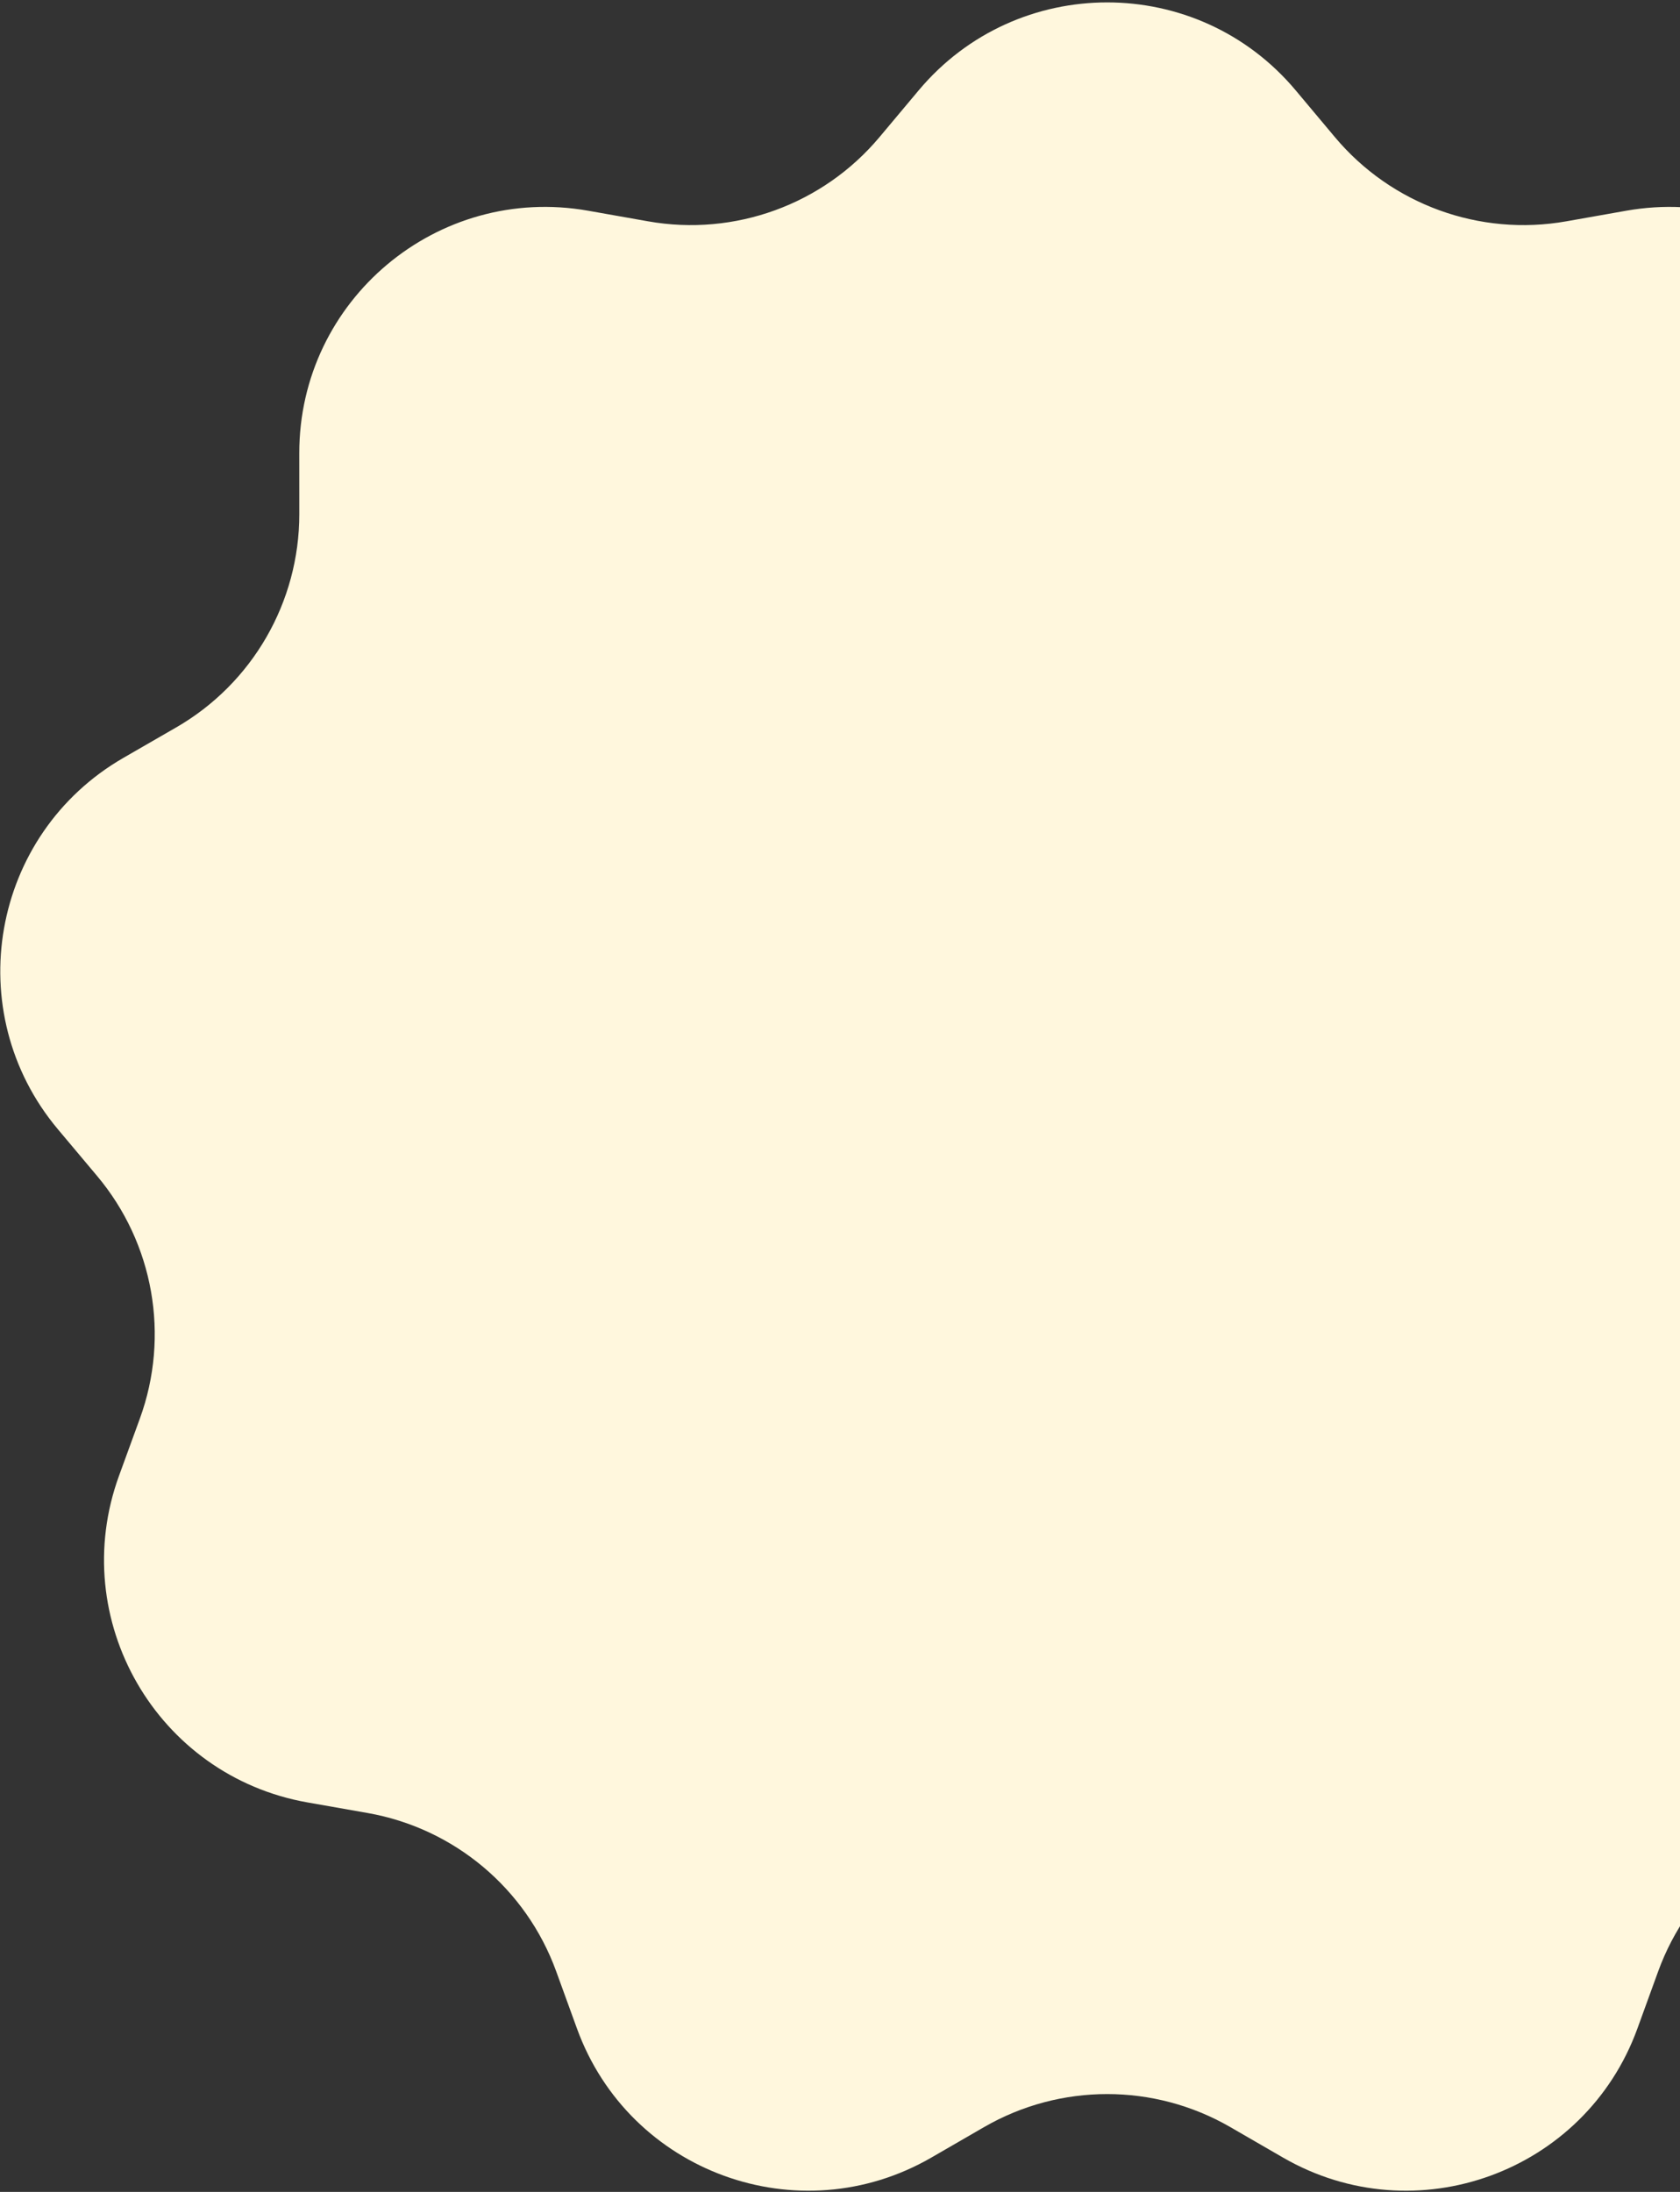 <svg width="437" height="570" viewBox="0 0 437 570" fill="none" xmlns="http://www.w3.org/2000/svg">
<rect x="0" y="0" width="437" height="570" fill="#333333" stroke="none"/>
<path d="M238.953 23.512C264.532 -7.003 311.468 -7.003 337.047 23.512L347.221 35.648C361.924 53.189 384.875 61.542 407.413 57.557L423.009 54.799C462.218 47.865 498.173 78.035 498.154 117.853L498.146 133.69C498.134 156.578 510.346 177.73 530.173 189.164L543.893 197.075C578.385 216.967 586.536 263.19 560.927 293.68L550.741 305.807C536.02 323.332 531.779 347.385 539.617 368.889L545.042 383.768C558.679 421.177 535.21 461.826 495.994 468.72L480.396 471.463C457.854 475.426 439.144 491.125 431.327 512.637L425.918 527.521C412.318 564.944 368.212 580.998 333.739 561.072L320.028 553.146C300.212 541.693 275.788 541.693 255.972 553.146L242.261 561.072C207.788 580.998 163.682 564.944 150.082 527.521L144.673 512.637C136.856 491.125 118.146 475.426 95.604 471.463L80.006 468.72C40.79 461.826 17.322 421.177 30.959 383.768L36.383 368.889C44.221 347.385 39.98 323.332 25.259 305.807L15.073 293.68C-10.536 263.19 -2.385 216.967 32.107 197.075L45.827 189.164C65.654 177.73 77.866 156.578 77.854 133.69L77.847 117.853C77.827 78.035 113.782 47.865 152.991 54.799L168.587 57.557C191.125 61.542 214.076 53.189 228.779 35.649L238.953 23.512Z" fill="#FFF7DD"/>
</svg>
